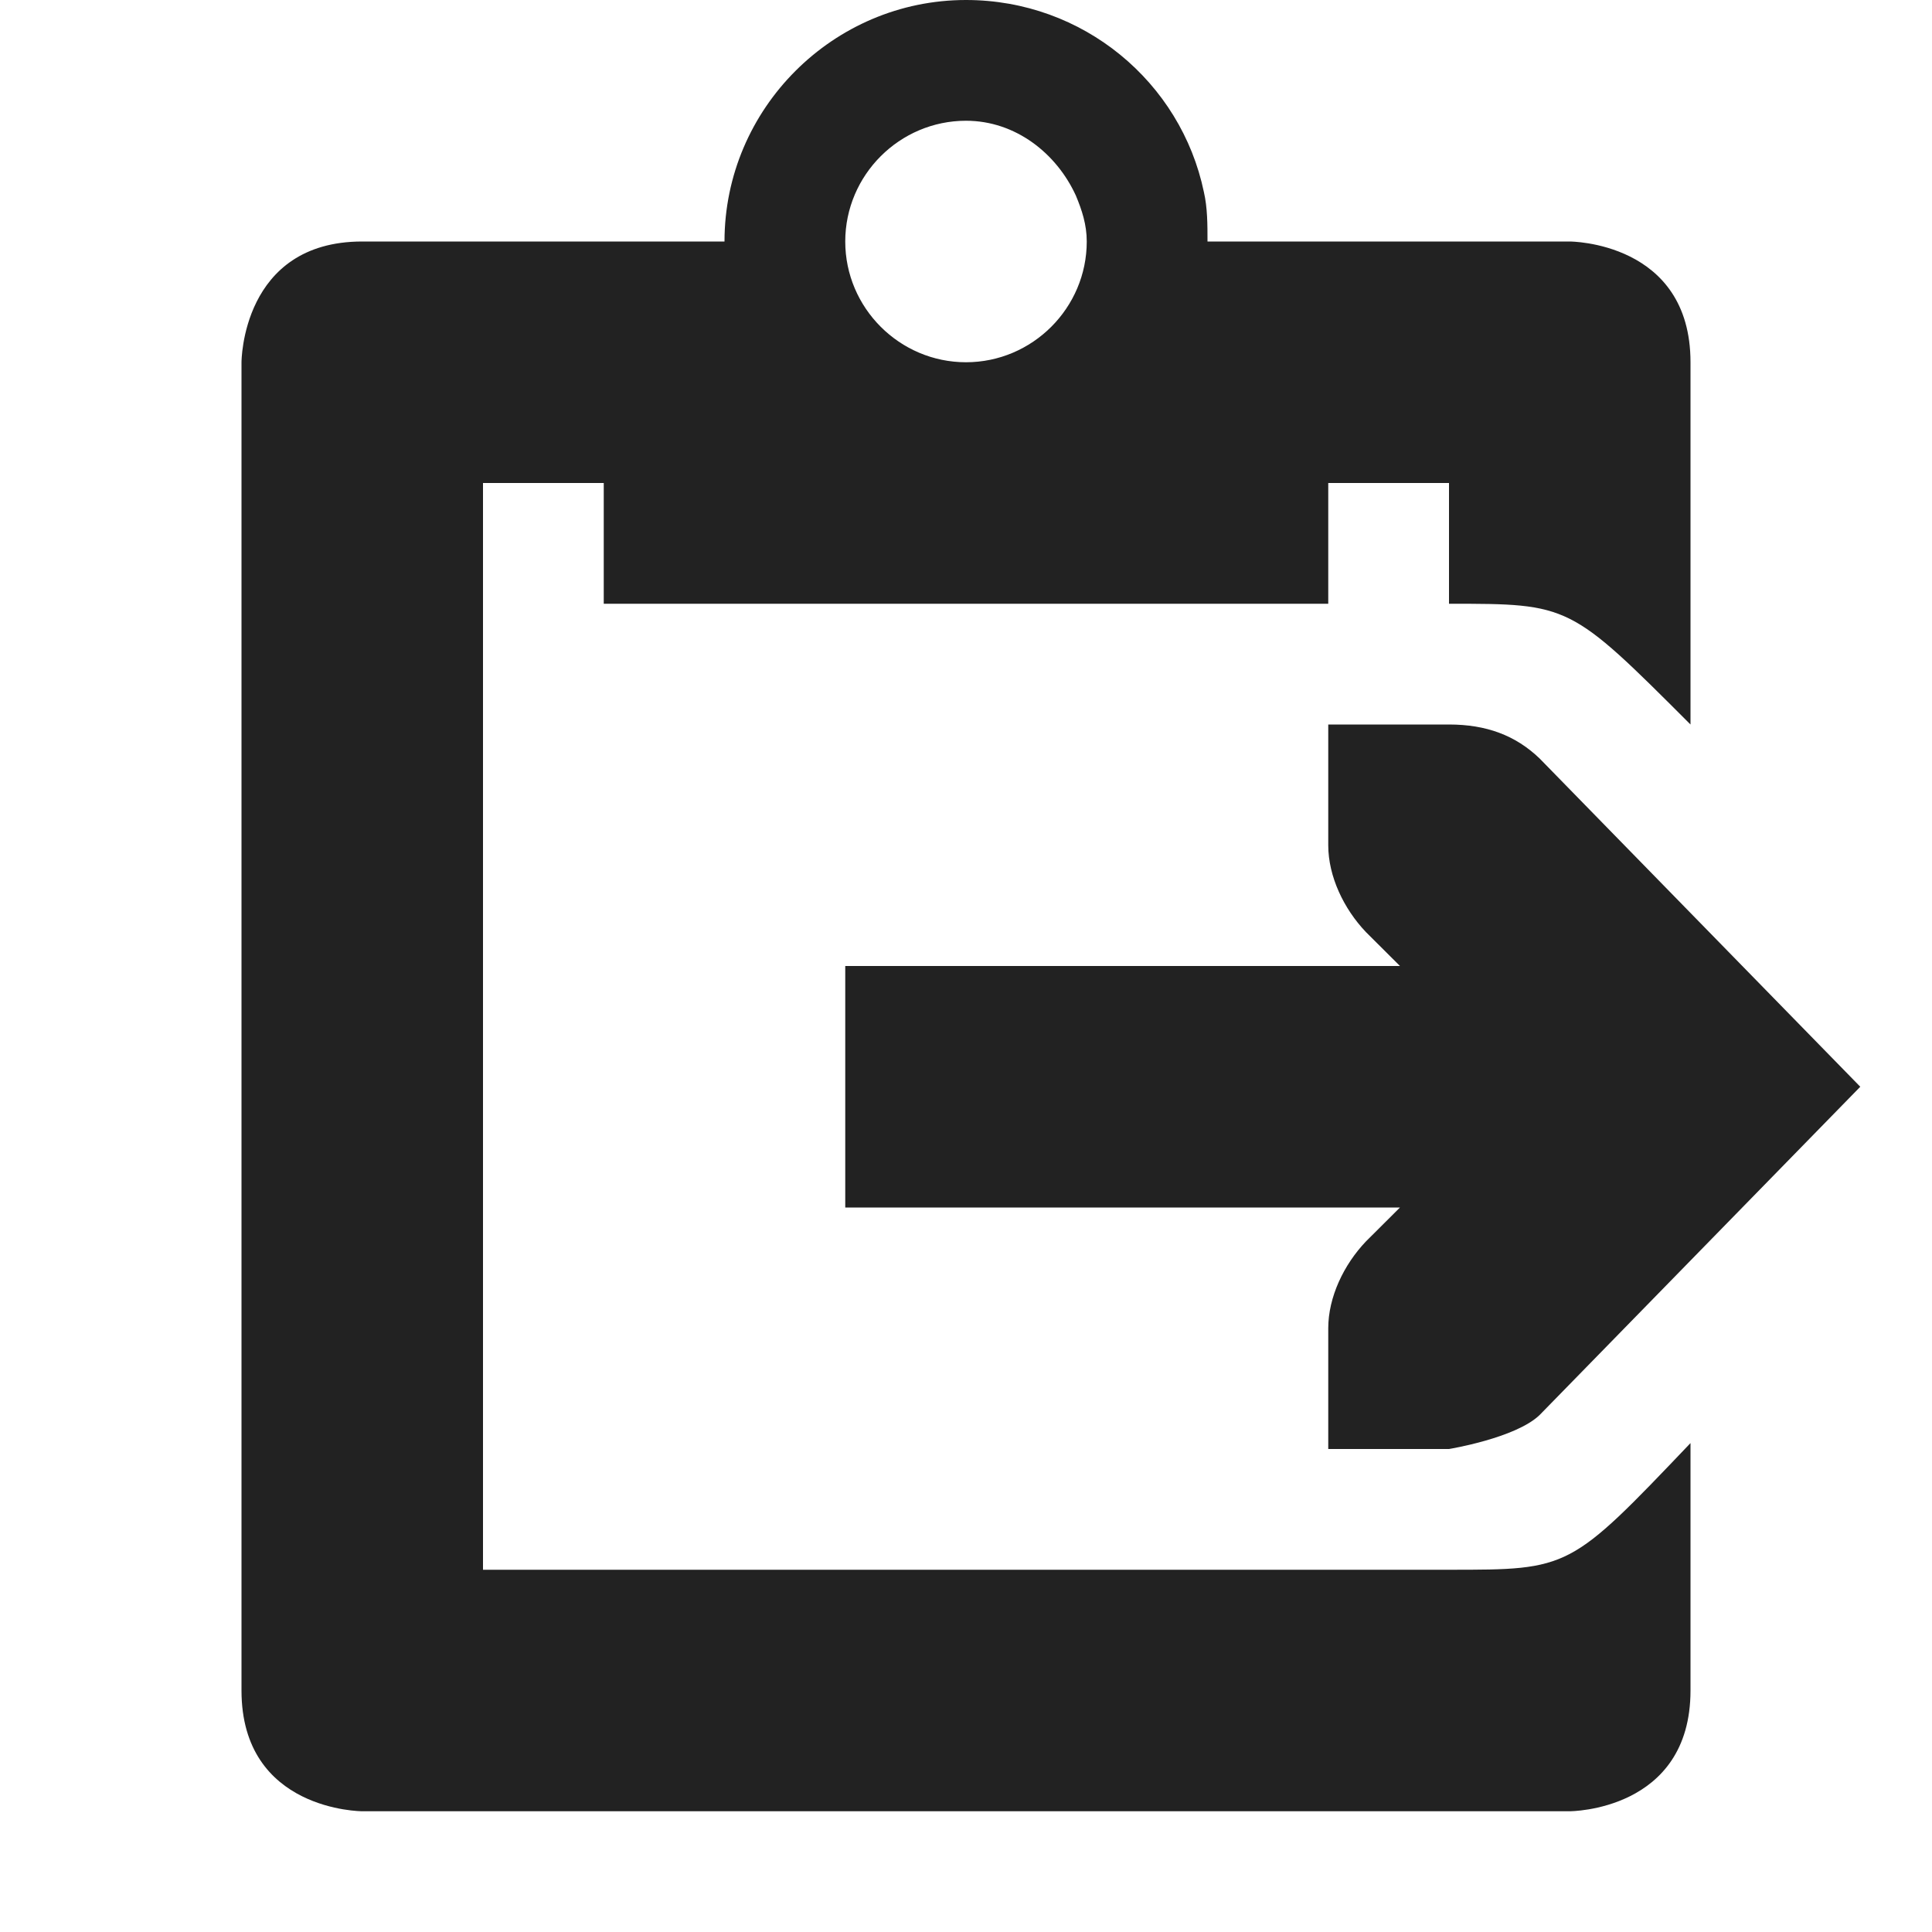 <?xml version="1.0" encoding="UTF-8" standalone="no"?>
<svg
   width="16"
   height="16"
   version="1.1"
   id="svg859"
   sodipodi:docname="bmw-paste-effects-symbolic.svg"
   inkscape:version="1.1.2 (0a00cf5339, 2022-02-04)"
   xmlns:inkscape="http://www.inkscape.org/namespaces/inkscape"
   xmlns:sodipodi="http://sodipodi.sourceforge.net/DTD/sodipodi-0.dtd"
   xmlns="http://www.w3.org/2000/svg"
   xmlns:svg="http://www.w3.org/2000/svg">
  <defs
     id="defs863" />
  <sodipodi:namedview
     id="namedview861"
     pagecolor="#ffffff"
     bordercolor="#666666"
     borderopacity="1.0"
     inkscape:pageshadow="2"
     inkscape:pageopacity="0.0"
     inkscape:pagecheckerboard="0"
     showgrid="true"
     inkscape:zoom="30.619781"
     inkscape:cx="14.02688"
     inkscape:cy="7.5114841"
     inkscape:window-width="1920"
     inkscape:window-height="1163"
     inkscape:window-x="0"
     inkscape:window-y="0"
     inkscape:window-maximized="1"
     inkscape:current-layer="svg859">
    <inkscape:grid
       type="xygrid"
       id="grid963" />
  </sodipodi:namedview>
  <g
     fill="#222222"
     id="g951"
     transform="rotate(-90,11.5,5.5)">
    <path
       id="path949"
       d="M 11,5 H 10 C 9.742,5 9.473,5.129 9.281,5.312 L 9,5.594 V 1 H 7 V 5.594 L 6.719,5.312 C 6.527,5.129 6.258,5 6,5 H 5 V 6 C 5,6 5.09,6.551 5.281,6.75 L 8,9.406 10.719,6.75 C 10.91,6.551 11,6.309 11,6 Z M 16,2 C 16,2.41 15.73,2.75 15.38,2.91 15.26,2.96 15.14,3 15,3 14.45,3 14,2.55 14,2 c 0,-0.55 0.45,-1 1,-1 0.55,0 1,0.45 1,1 z m -3,-4 v 1 h -1 v 6 h 1 v 1 h -1 c 0,1 0,1 -1,2 h 3 c 1,0 1,-1 1,-1 V 4 C 15.14,4 15.28,4 15.41,3.97 16.32,3.78 17,2.97 17,2 17,0.9 16.1,0 15,0 V -3 C 15,-4 14,-4 14,-4 9.964,-4 6.887,-4 3,-4 2,-4 2,-3 2,-3 V 7 C 2,7 2,8 3,8 H 5.049 C 4,7 4,7 4,6 v -8 c 3.056,0 6.335,0 9,0 z" />
  </g>
</svg>
